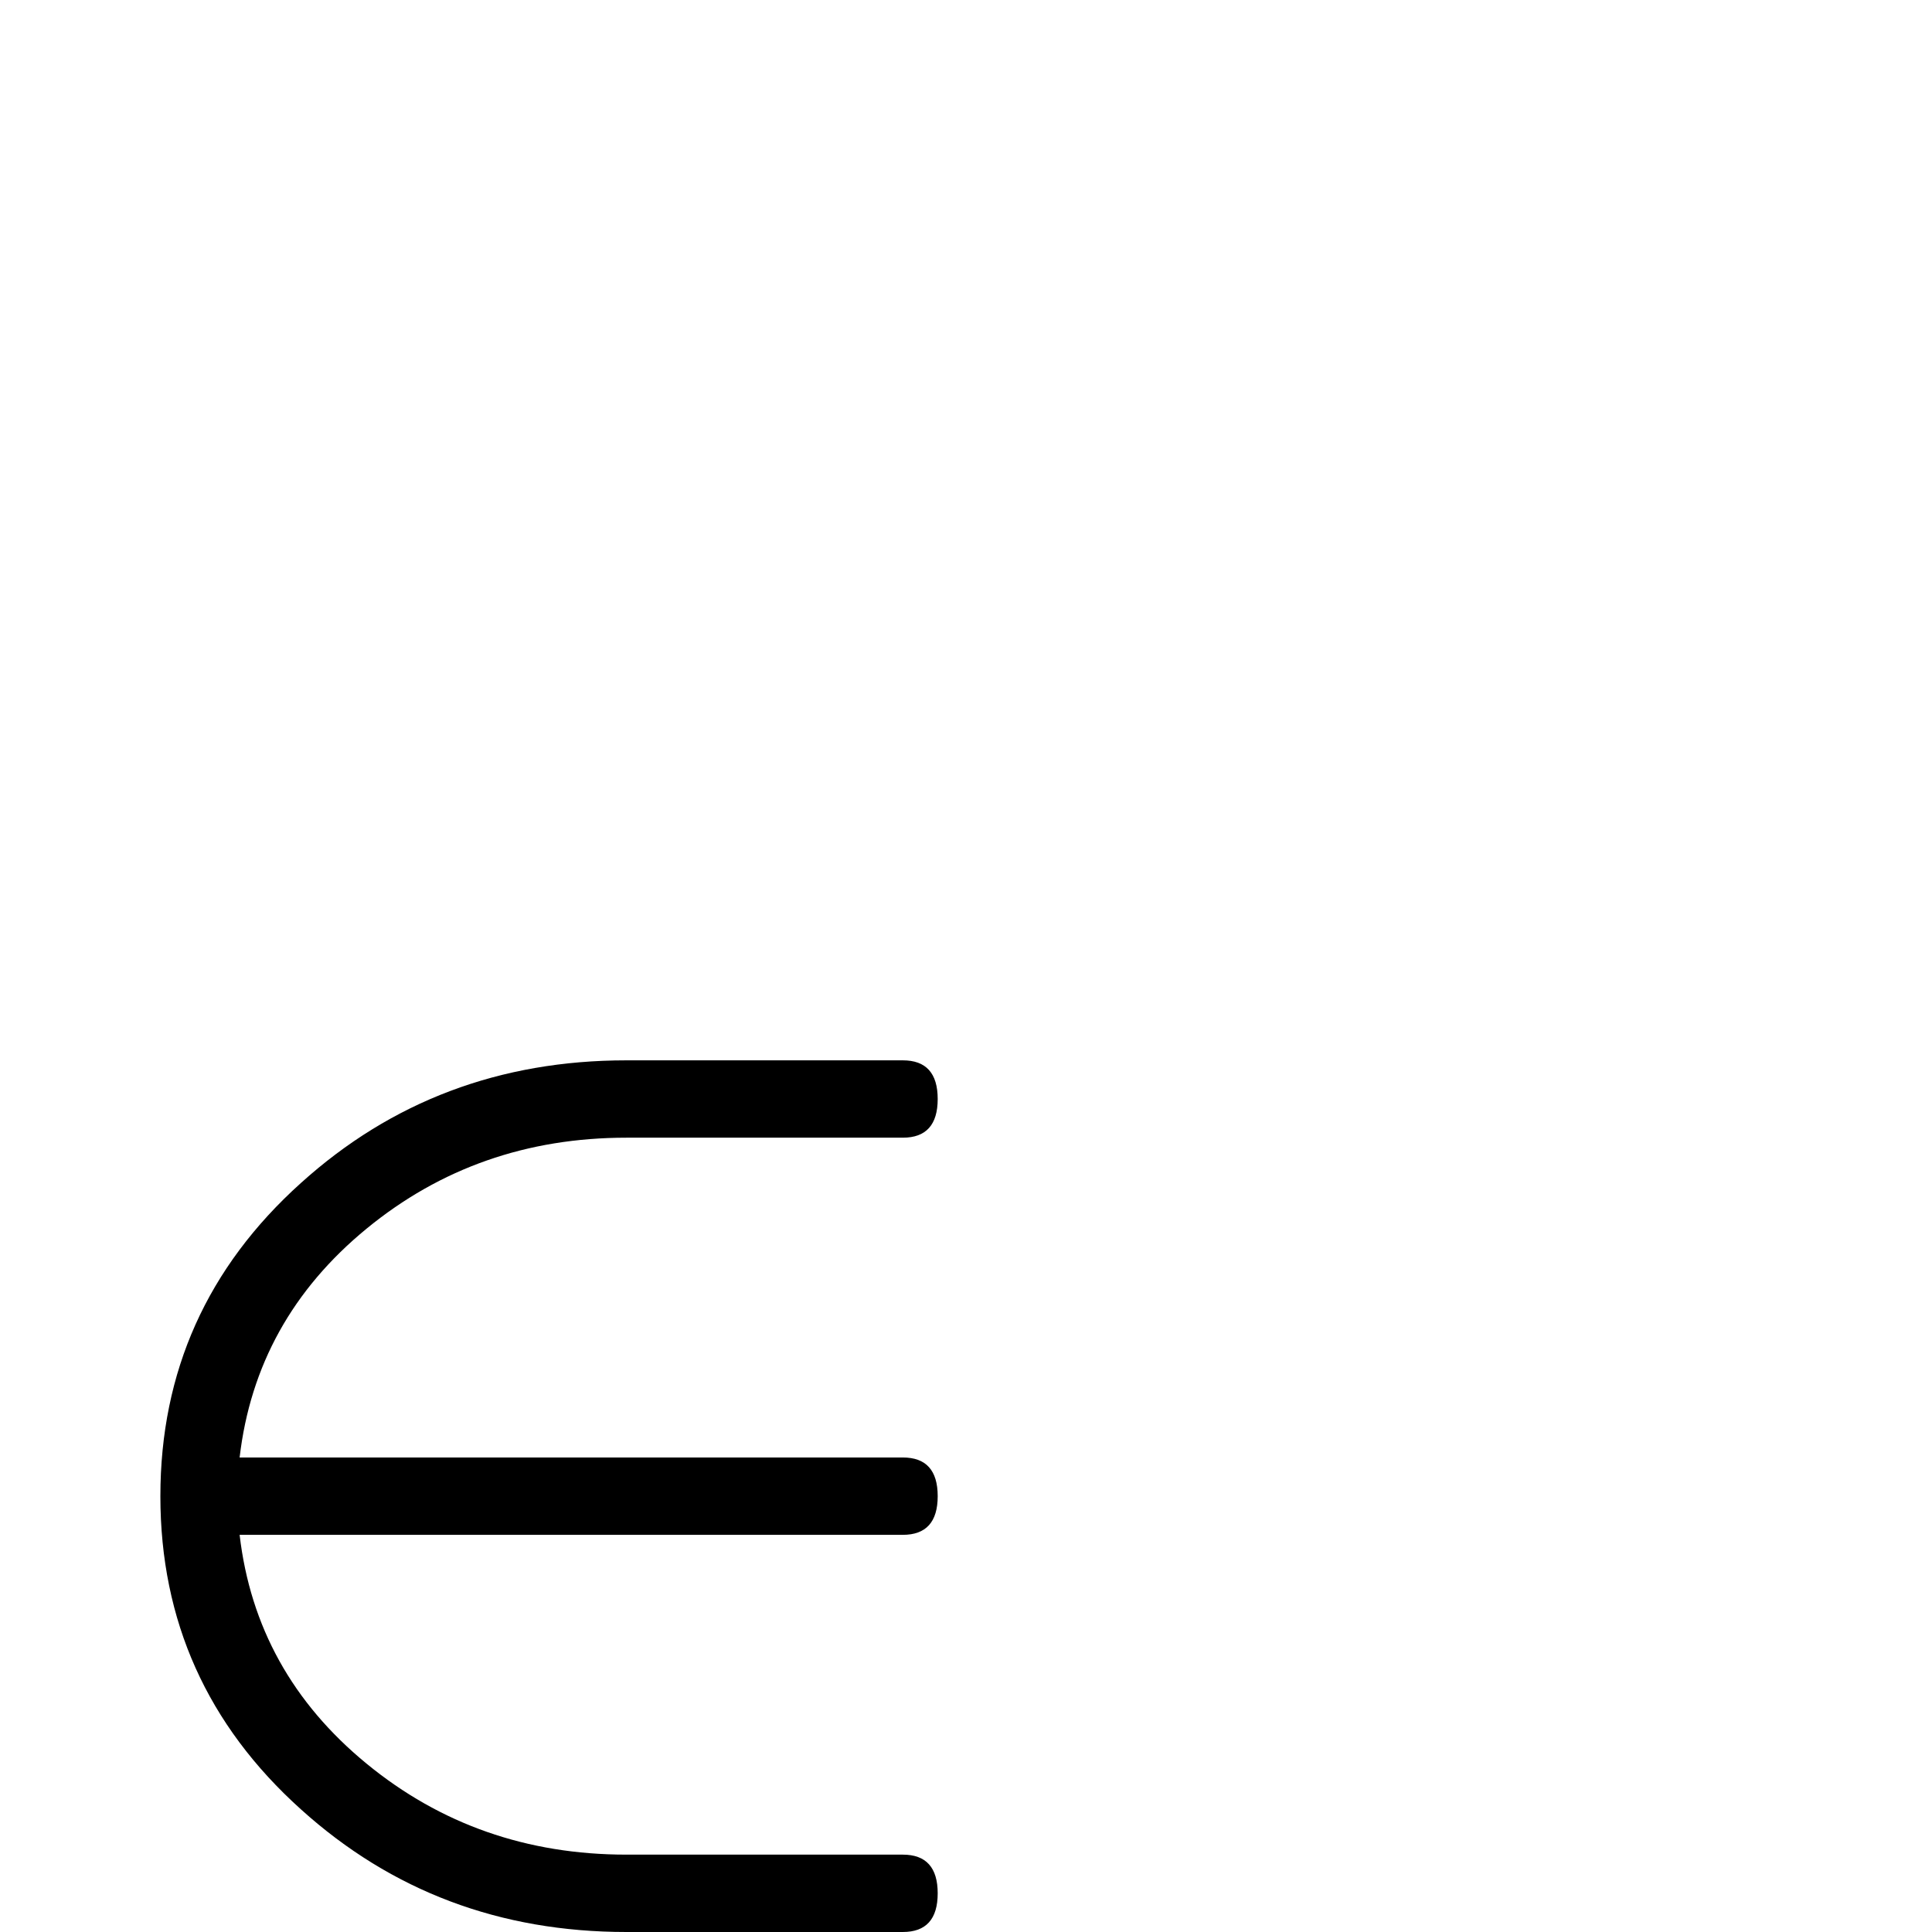 <?xml version="1.0" standalone="no"?>
<!DOCTYPE svg PUBLIC "-//W3C//DTD SVG 1.1//EN" "http://www.w3.org/Graphics/SVG/1.1/DTD/svg11.dtd" >
<svg viewBox="0 -442 2048 2048">
  <g transform="matrix(1 0 0 -1 0 1606)">
   <path fill="currentColor"
d="M994 41q0 -41 -37 -41h-293q-201 0 -345 130q-149 134 -149 332t149 332q144 130 345 130h293q37 0 37 -41t-37 -41h-293q-158 0 -275.5 -96.5t-134.5 -242.5h703q37 0 37 -41t-37 -41h-703q17 -146 134.5 -242.5t275.5 -96.5h293q37 0 37 -41z" />
  </g>

</svg>
